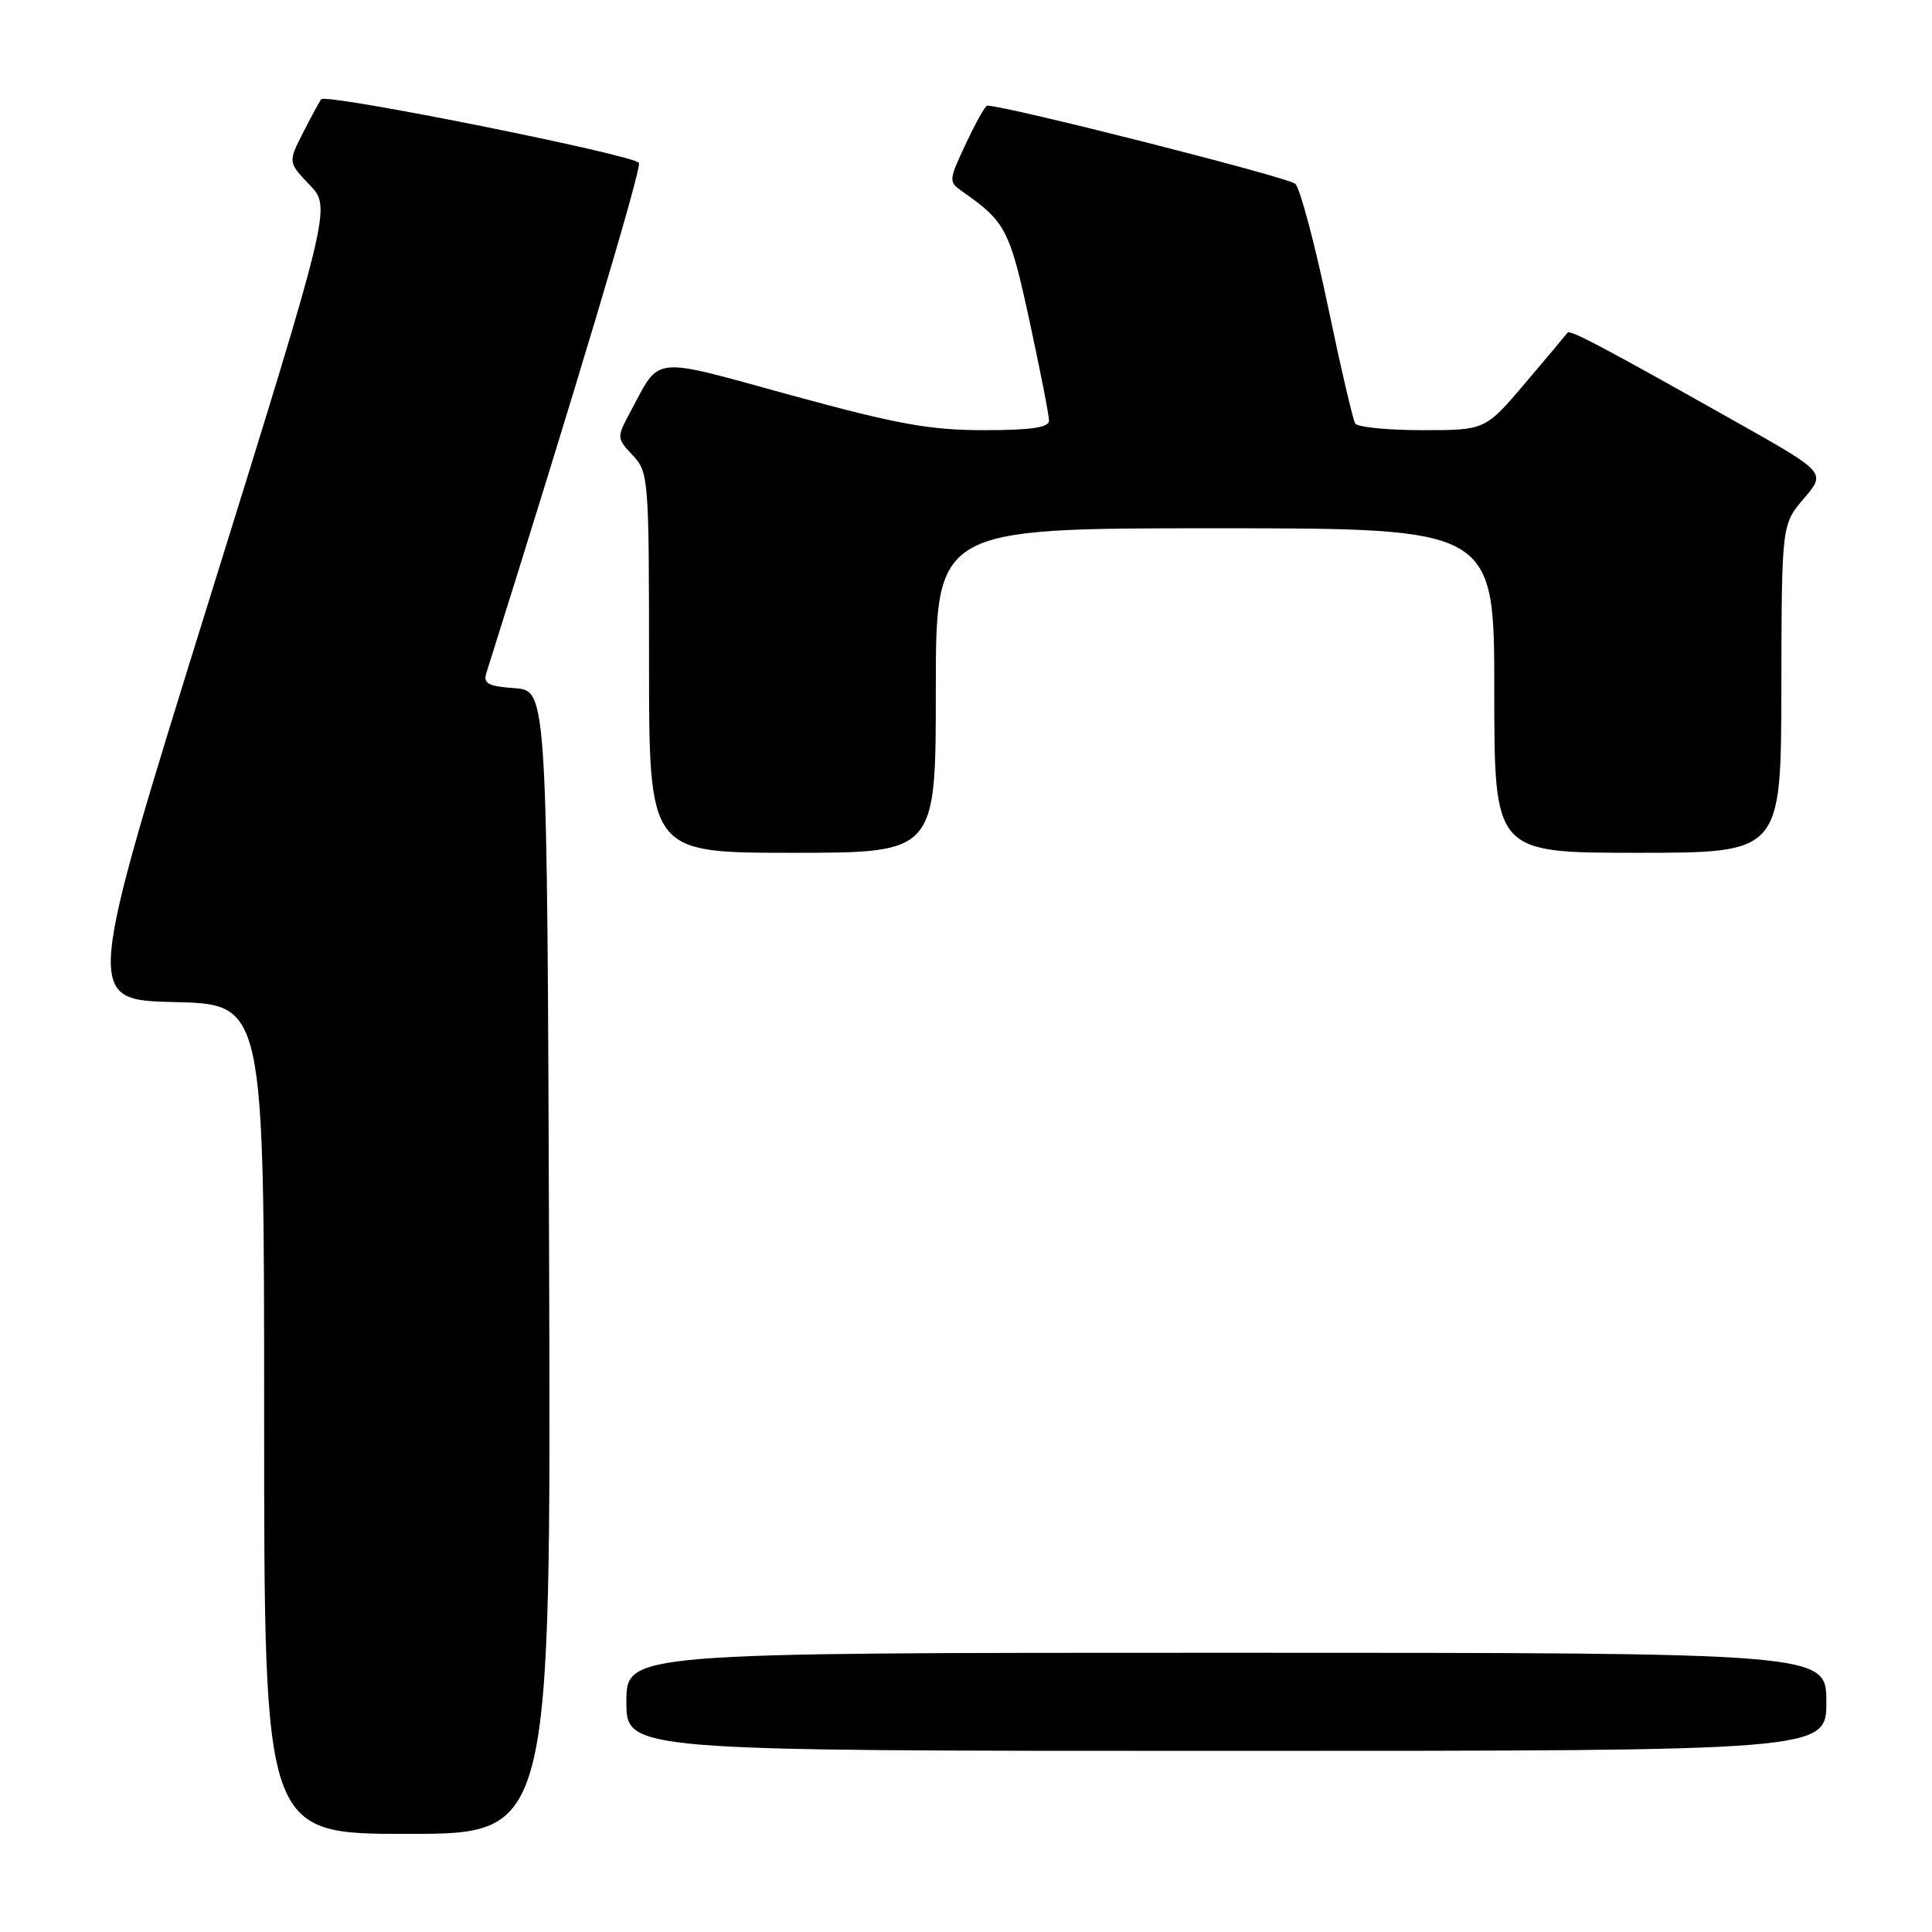 <?xml version="1.0" encoding="UTF-8" standalone="no"?>
<!DOCTYPE svg PUBLIC "-//W3C//DTD SVG 1.1//EN" "http://www.w3.org/Graphics/SVG/1.1/DTD/svg11.dtd" >
<svg xmlns="http://www.w3.org/2000/svg" xmlns:xlink="http://www.w3.org/1999/xlink" version="1.1" viewBox="0 0 256 256">
 <g >
 <path fill="currentColor"
d=" M 72.76 167.25 C 72.50 91.50 72.50 91.50 68.20 91.19 C 64.69 90.94 64.00 90.57 64.44 89.19 C 75.96 52.66 85.00 22.45 84.67 21.59 C 84.28 20.58 43.26 12.35 42.56 13.15 C 42.39 13.34 41.33 15.30 40.20 17.50 C 38.16 21.50 38.16 21.50 41.03 24.50 C 43.90 27.50 43.90 27.50 27.56 80.00 C 11.22 132.50 11.22 132.50 23.11 132.78 C 35.00 133.06 35.00 133.06 35.00 188.03 C 35.00 243.00 35.00 243.00 54.01 243.00 C 73.01 243.00 73.01 243.00 72.76 167.25 Z  M 242.00 225.50 C 242.00 219.00 242.00 219.00 162.50 219.00 C 83.00 219.00 83.00 219.00 83.00 225.50 C 83.00 232.00 83.00 232.00 162.50 232.00 C 242.00 232.00 242.00 232.00 242.00 225.50 Z  M 124.00 91.50 C 124.00 70.00 124.00 70.00 161.00 70.00 C 198.00 70.00 198.00 70.00 198.00 91.50 C 198.00 113.00 198.00 113.00 217.00 113.00 C 236.00 113.00 236.00 113.00 236.04 91.25 C 236.08 69.50 236.08 69.50 239.02 66.06 C 241.96 62.62 241.96 62.62 230.23 56.01 C 212.44 45.98 208.02 43.64 207.70 44.09 C 207.54 44.31 205.03 47.31 202.11 50.75 C 196.80 57.00 196.80 57.00 188.46 57.00 C 183.87 57.00 179.87 56.60 179.57 56.11 C 179.27 55.63 177.62 48.54 175.91 40.36 C 174.19 32.19 172.27 24.99 171.64 24.36 C 170.78 23.51 133.32 14.00 130.81 14.00 C 130.55 14.00 129.28 16.26 127.99 19.03 C 125.67 23.96 125.67 24.08 127.57 25.41 C 133.26 29.41 133.79 30.42 136.41 42.50 C 137.84 49.10 139.01 55.06 139.00 55.75 C 139.00 56.65 136.61 57.00 130.37 57.00 C 123.21 57.00 118.87 56.21 104.83 52.37 C 85.94 47.19 87.60 47.01 83.46 54.70 C 81.71 57.96 81.72 58.07 83.84 60.33 C 85.94 62.56 86.00 63.37 86.00 87.81 C 86.00 113.00 86.00 113.00 105.00 113.00 C 124.00 113.00 124.00 113.00 124.00 91.50 Z "/>
</g>
</svg>